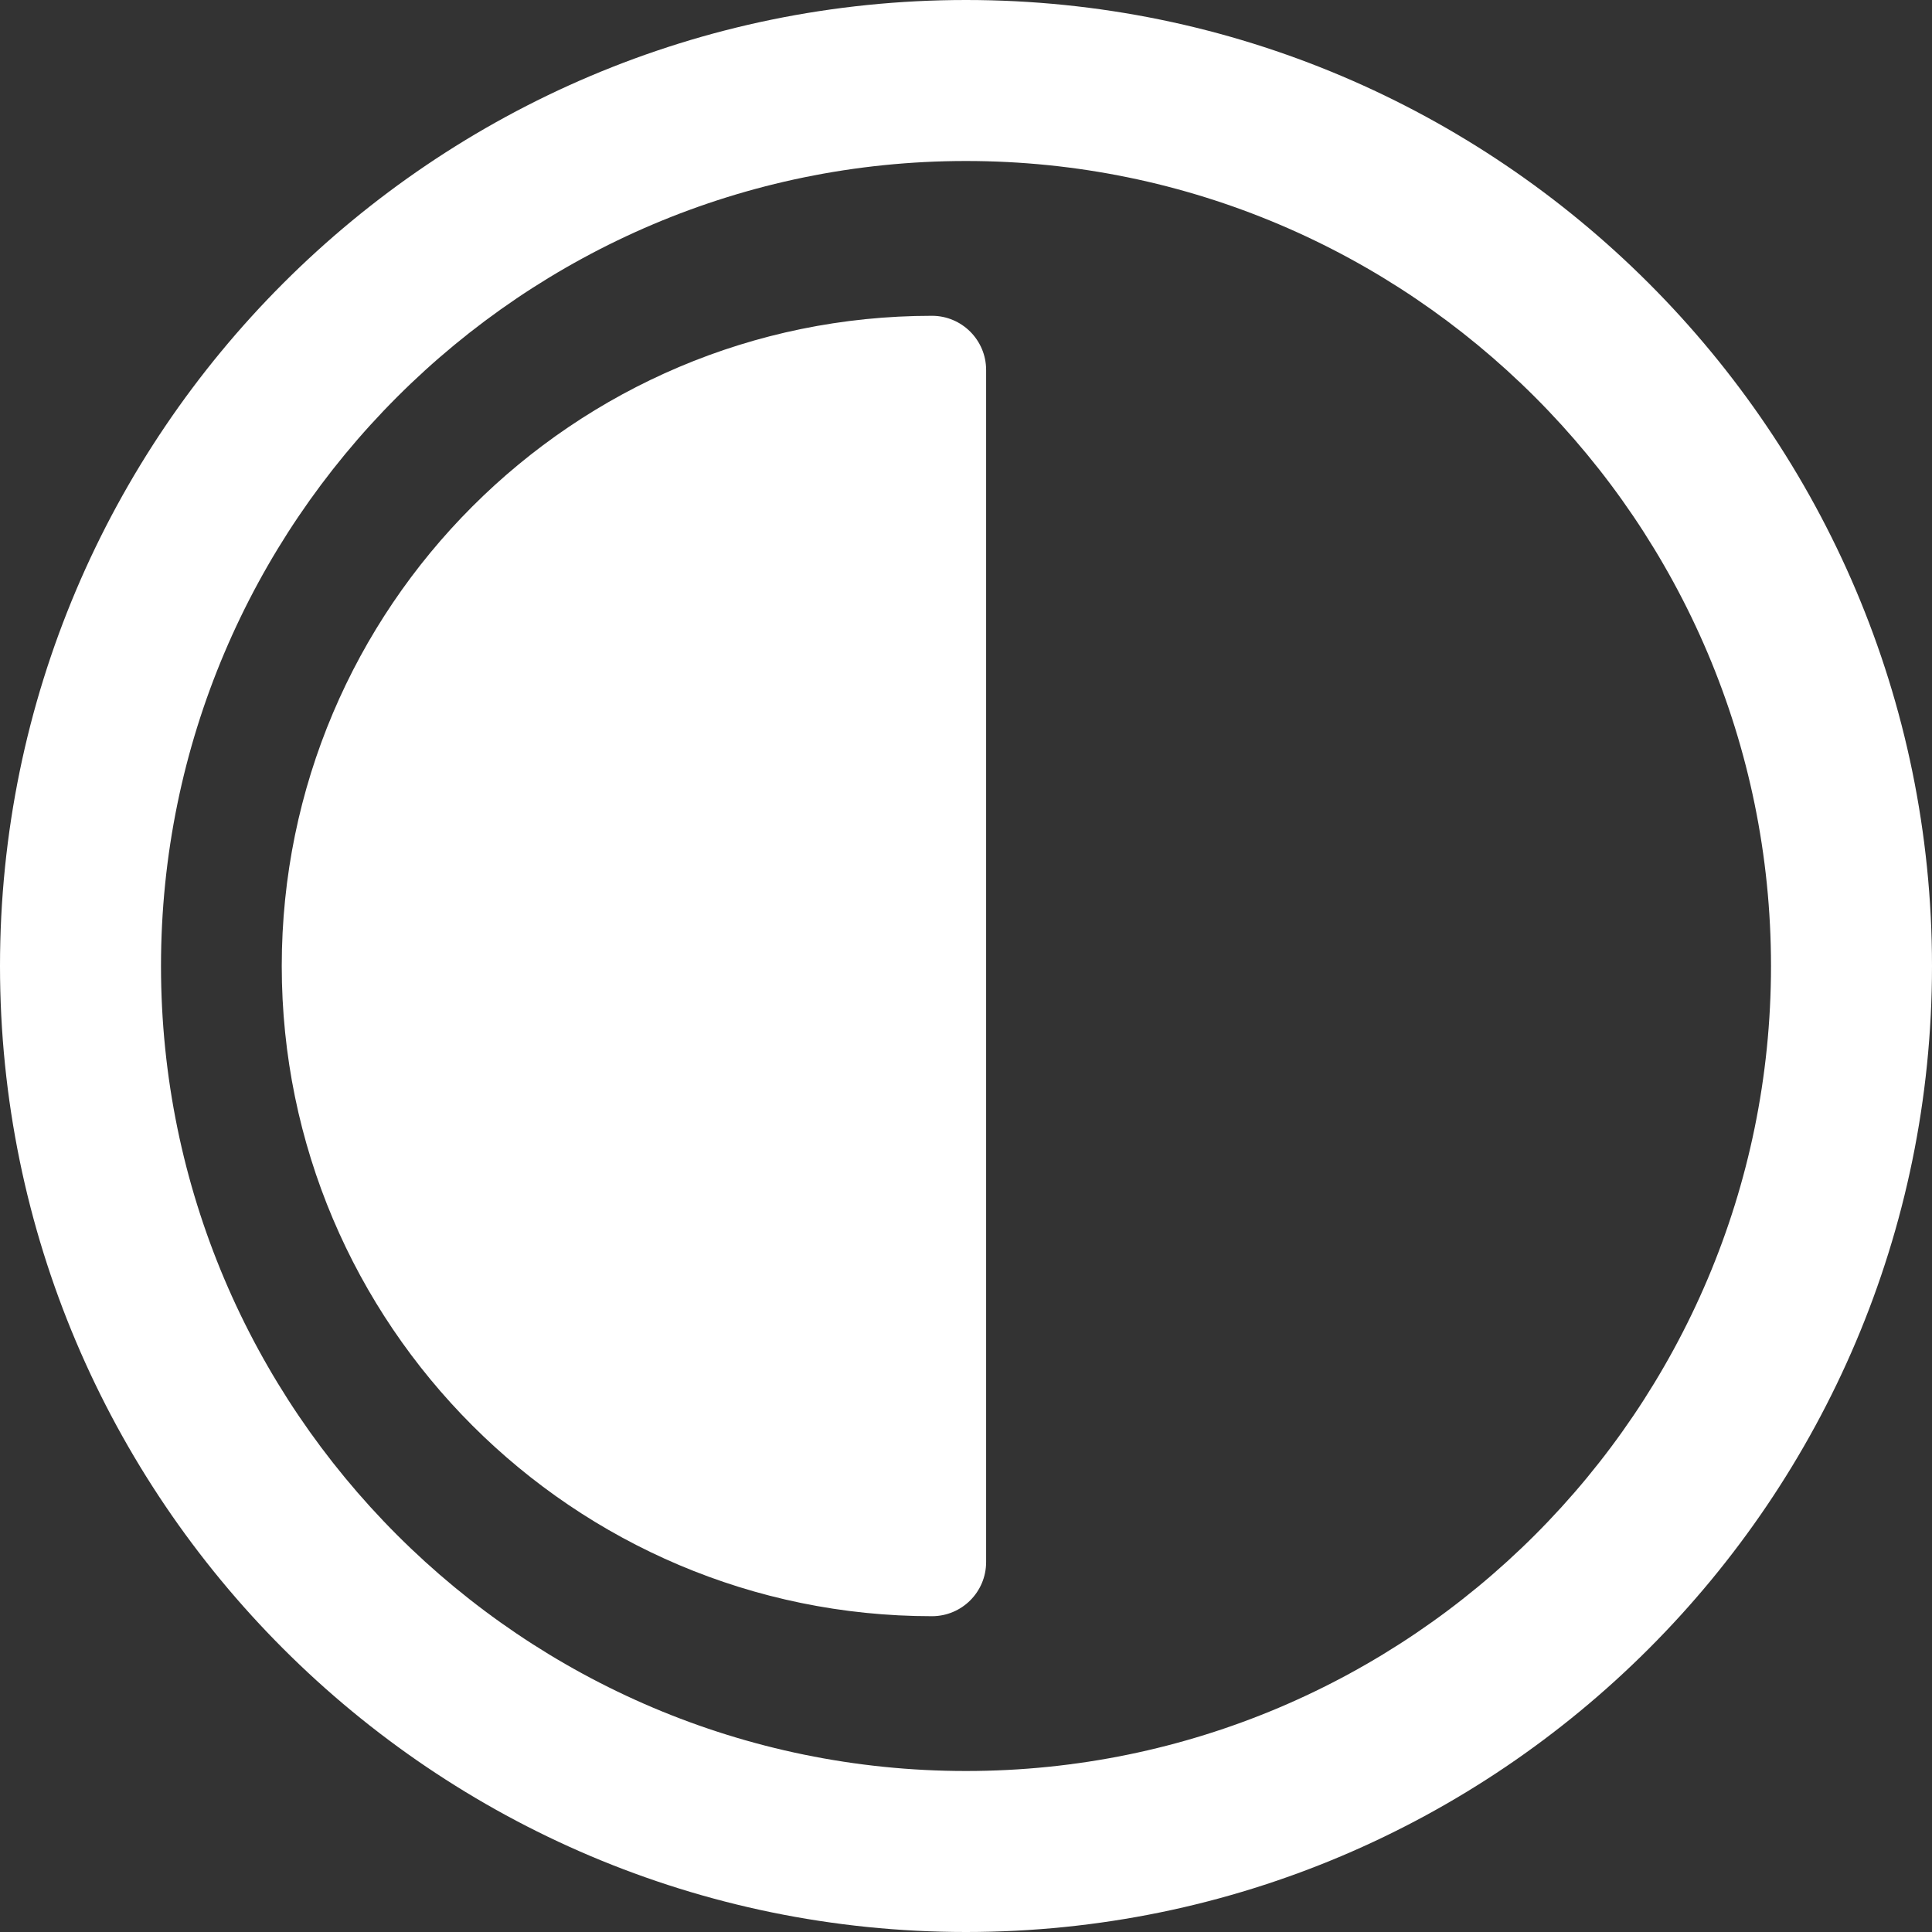 <?xml version="1.0" encoding="UTF-8" standalone="no"?>
<svg
   xmlns:dc="http://purl.org/dc/elements/1.1/"
   xmlns:cc="http://creativecommons.org/ns#"
   xmlns:rdf="http://www.w3.org/1999/02/22-rdf-syntax-ns#"
   xmlns:svg="http://www.w3.org/2000/svg"
   xmlns="http://www.w3.org/2000/svg"
   xmlns:sodipodi="http://sodipodi.sourceforge.net/DTD/sodipodi-0.dtd"
   xmlns:inkscape="http://www.inkscape.org/namespaces/inkscape"
   id="Layer_4"
   enable-background="new 0 0 24 24"
   height="512"
   viewBox="0 0 24 24"
   width="512"
   version="1.1"
   sodipodi:docname="30-minutes.svg"
   inkscape:version="1.0.2-2 (e86c870879, 2021-01-15)">
  <rect x="0" y="0" width="24" height="24" fill="#333333" stroke="none"/>
  <defs
     id="defs13" />
  <sodipodi:namedview
     pagecolor="#ffffff"
     bordercolor="#666666"
     borderopacity="1"
     objecttolerance="10"
     gridtolerance="10"
     guidetolerance="10"
     inkscape:pageopacity="0"
     inkscape:pageshadow="2"
     inkscape:window-width="1920"
     inkscape:window-height="1017"
     id="namedview11"
     showgrid="false"
     inkscape:zoom="0.83007813"
     inkscape:cx="293.93859"
     inkscape:cy="384.71782"
     inkscape:window-x="-8"
     inkscape:window-y="-8"
     inkscape:window-maximized="1"
     inkscape:current-layer="Layer_4" />
  <g
     id="g4"
     style="fill:#ffffff">
    <path
       d="m11.577 3.923c-4.454 0-8.077 3.623-8.077 8.077s3.623 8.077 8.077 8.077c.372 0 .673-.301.673-.673v-14.808c0-.371-.301-.673-.673-.673z"
       id="path2"
       style="fill:#ffffff" />
  </g>
  <g
     id="g8"
     style="fill:#ffffff">
    <path
       d="m12 24c-6.617 0-12-5.383-12-12s5.383-12 12-12 12 5.383 12 12-5.383 12-12 12zm0-22c-5.514 0-10 4.486-10 10s4.486 10 10 10 10-4.486 10-10-4.486-10-10-10z"
       id="path6"
       style="fill:#ffffff" />
  </g>
</svg>

